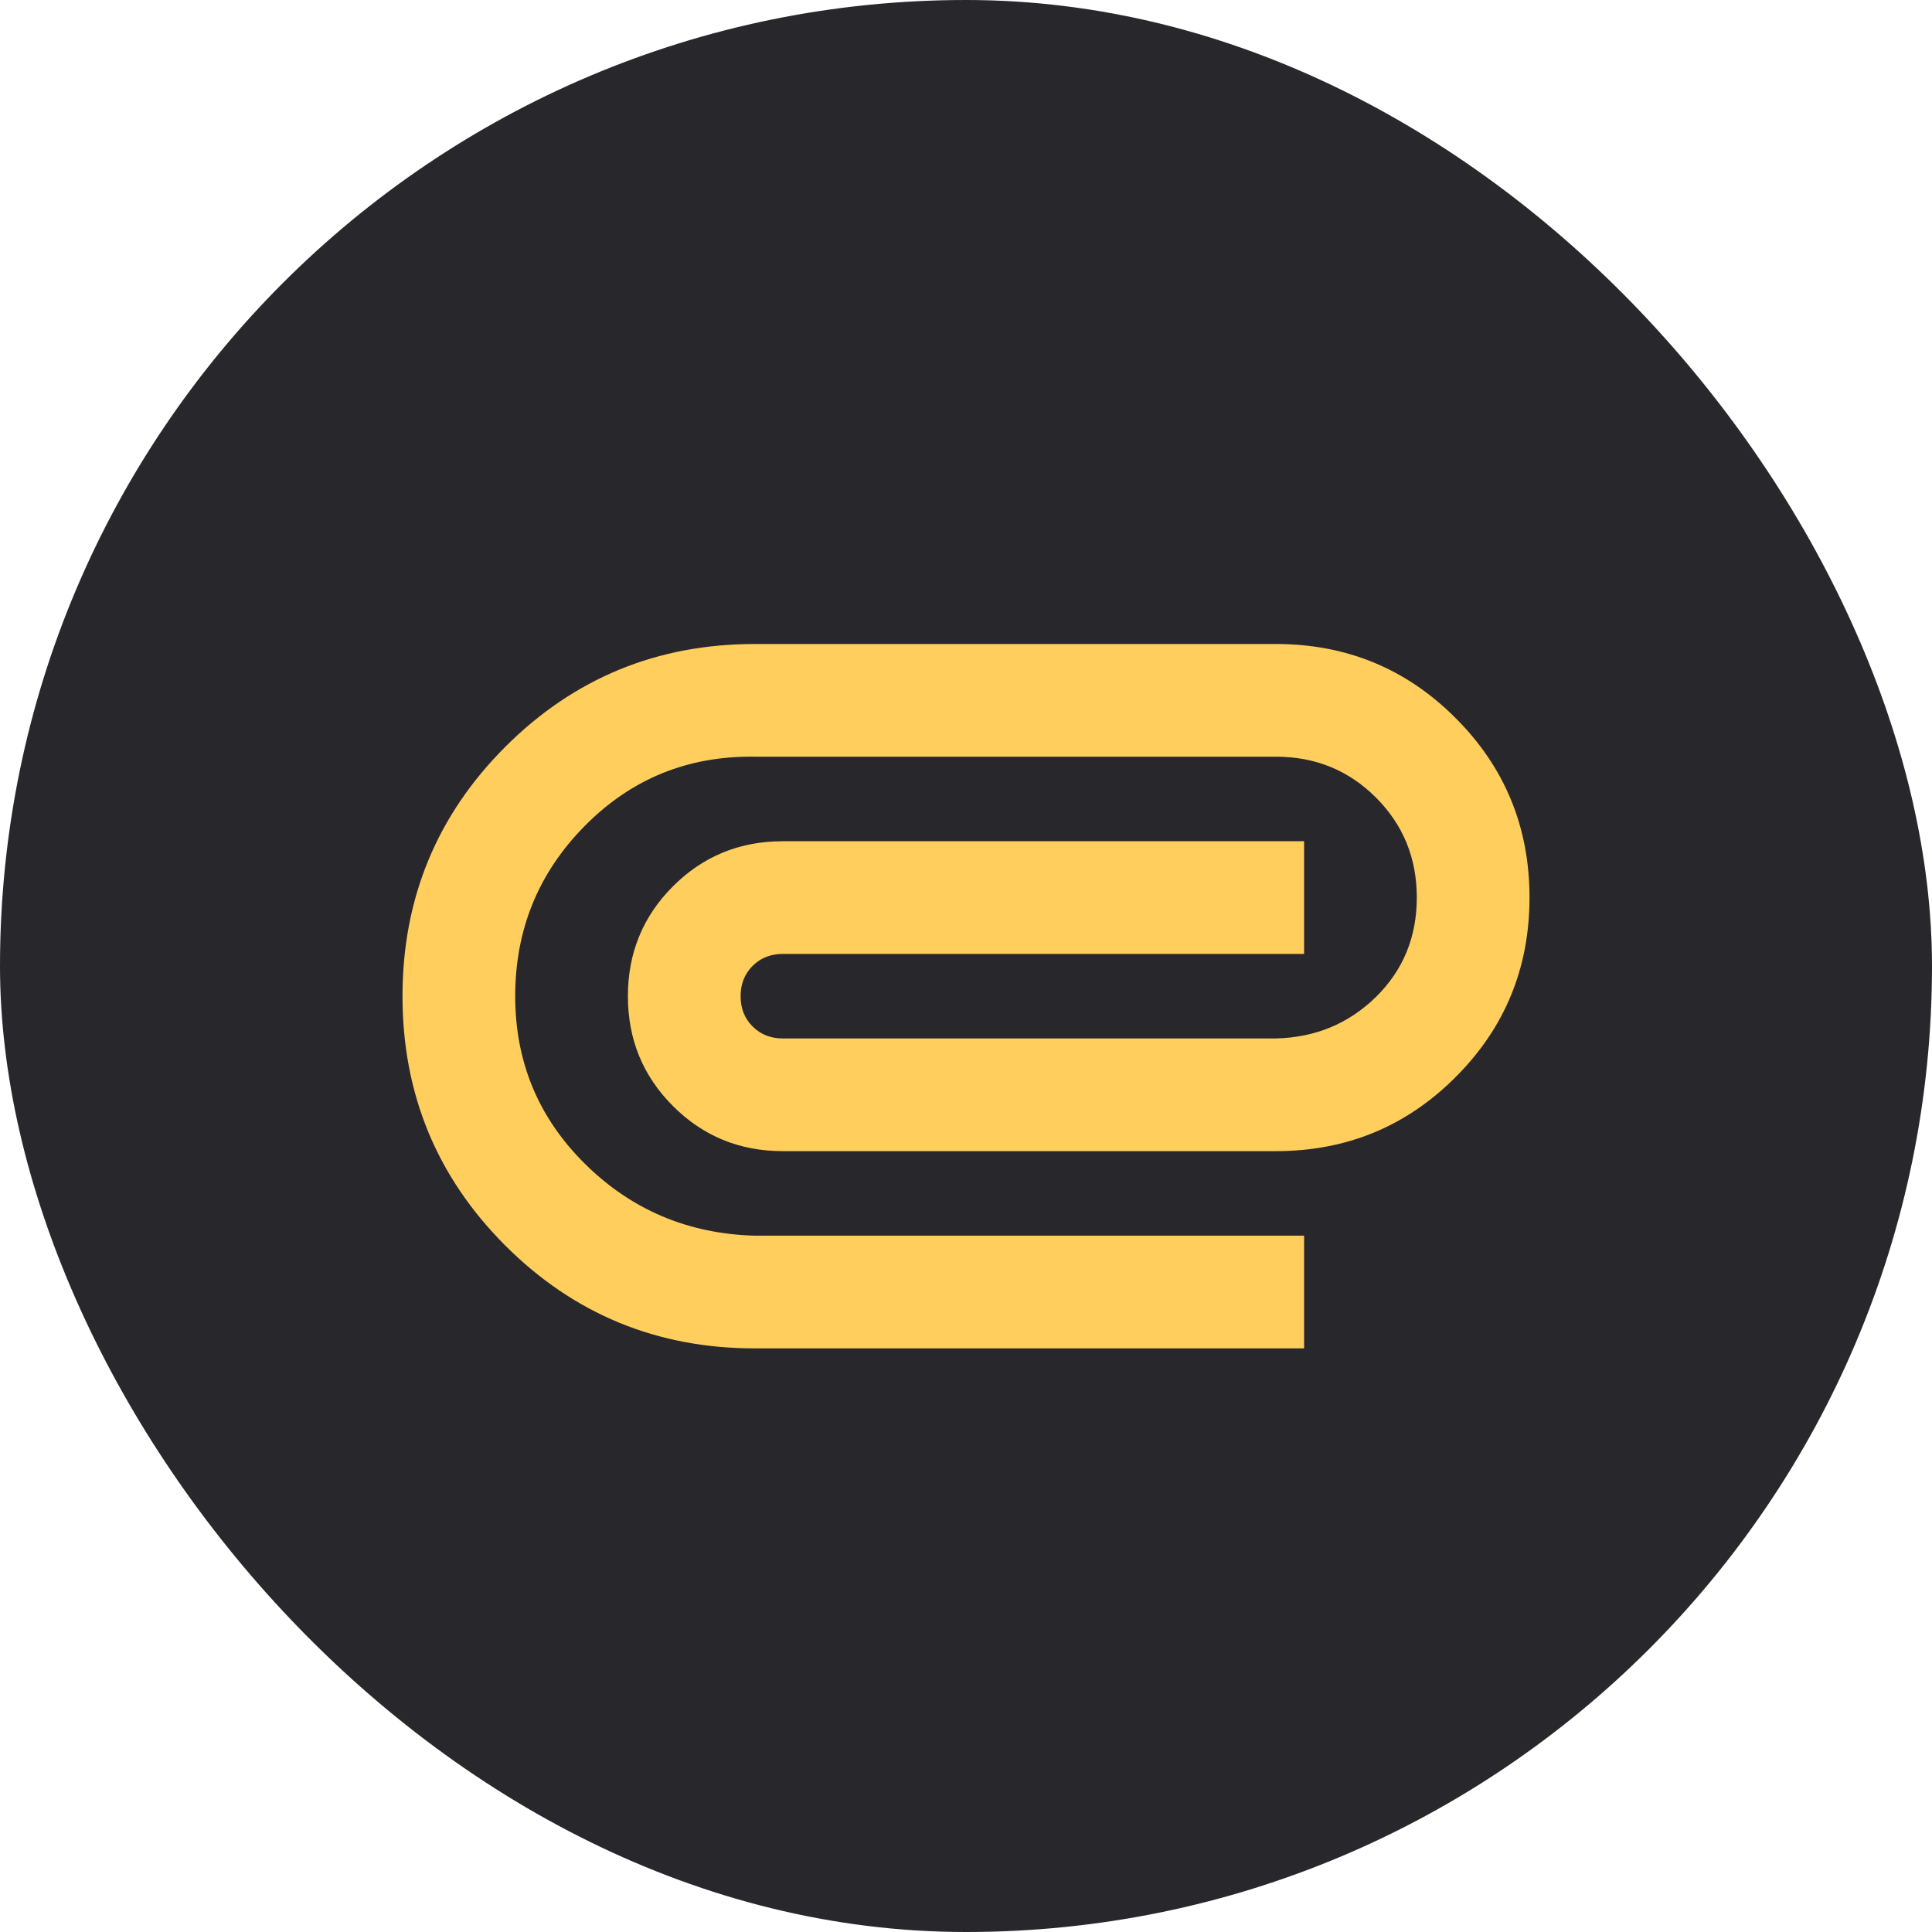 <svg width="24" height="24" viewBox="0 0 24 24" fill="none" xmlns="http://www.w3.org/2000/svg">
<rect width="24" height="24" rx="12" fill="#28272C"/>
<path d="M9.375 16.75C8.162 16.75 7.129 16.324 6.277 15.473C5.426 14.621 5 13.588 5 12.375C5 11.162 5.426 10.129 6.277 9.277C7.129 8.426 8.162 8 9.375 8H15.85C16.725 8 17.469 8.306 18.081 8.919C18.694 9.531 19 10.275 19 11.15C19 12.025 18.694 12.769 18.081 13.381C17.469 13.994 16.725 14.3 15.85 14.3H9.725C9.188 14.3 8.733 14.113 8.36 13.74C7.987 13.367 7.8 12.912 7.8 12.375C7.8 11.838 7.987 11.383 8.36 11.01C8.733 10.637 9.188 10.45 9.725 10.45H16.2V11.85H9.725C9.573 11.85 9.448 11.9 9.349 11.999C9.25 12.098 9.2 12.223 9.2 12.375C9.2 12.527 9.25 12.652 9.349 12.751C9.448 12.85 9.573 12.9 9.725 12.9H15.85C16.34 12.888 16.754 12.716 17.093 12.384C17.431 12.051 17.6 11.64 17.6 11.15C17.6 10.66 17.431 10.246 17.093 9.908C16.754 9.569 16.34 9.4 15.85 9.4H9.375C8.547 9.388 7.844 9.674 7.266 10.258C6.689 10.841 6.4 11.547 6.4 12.375C6.4 13.192 6.689 13.886 7.266 14.457C7.844 15.029 8.547 15.327 9.375 15.35H16.2V16.75H9.375Z" fill="#FFCE5D"/>
</svg>
